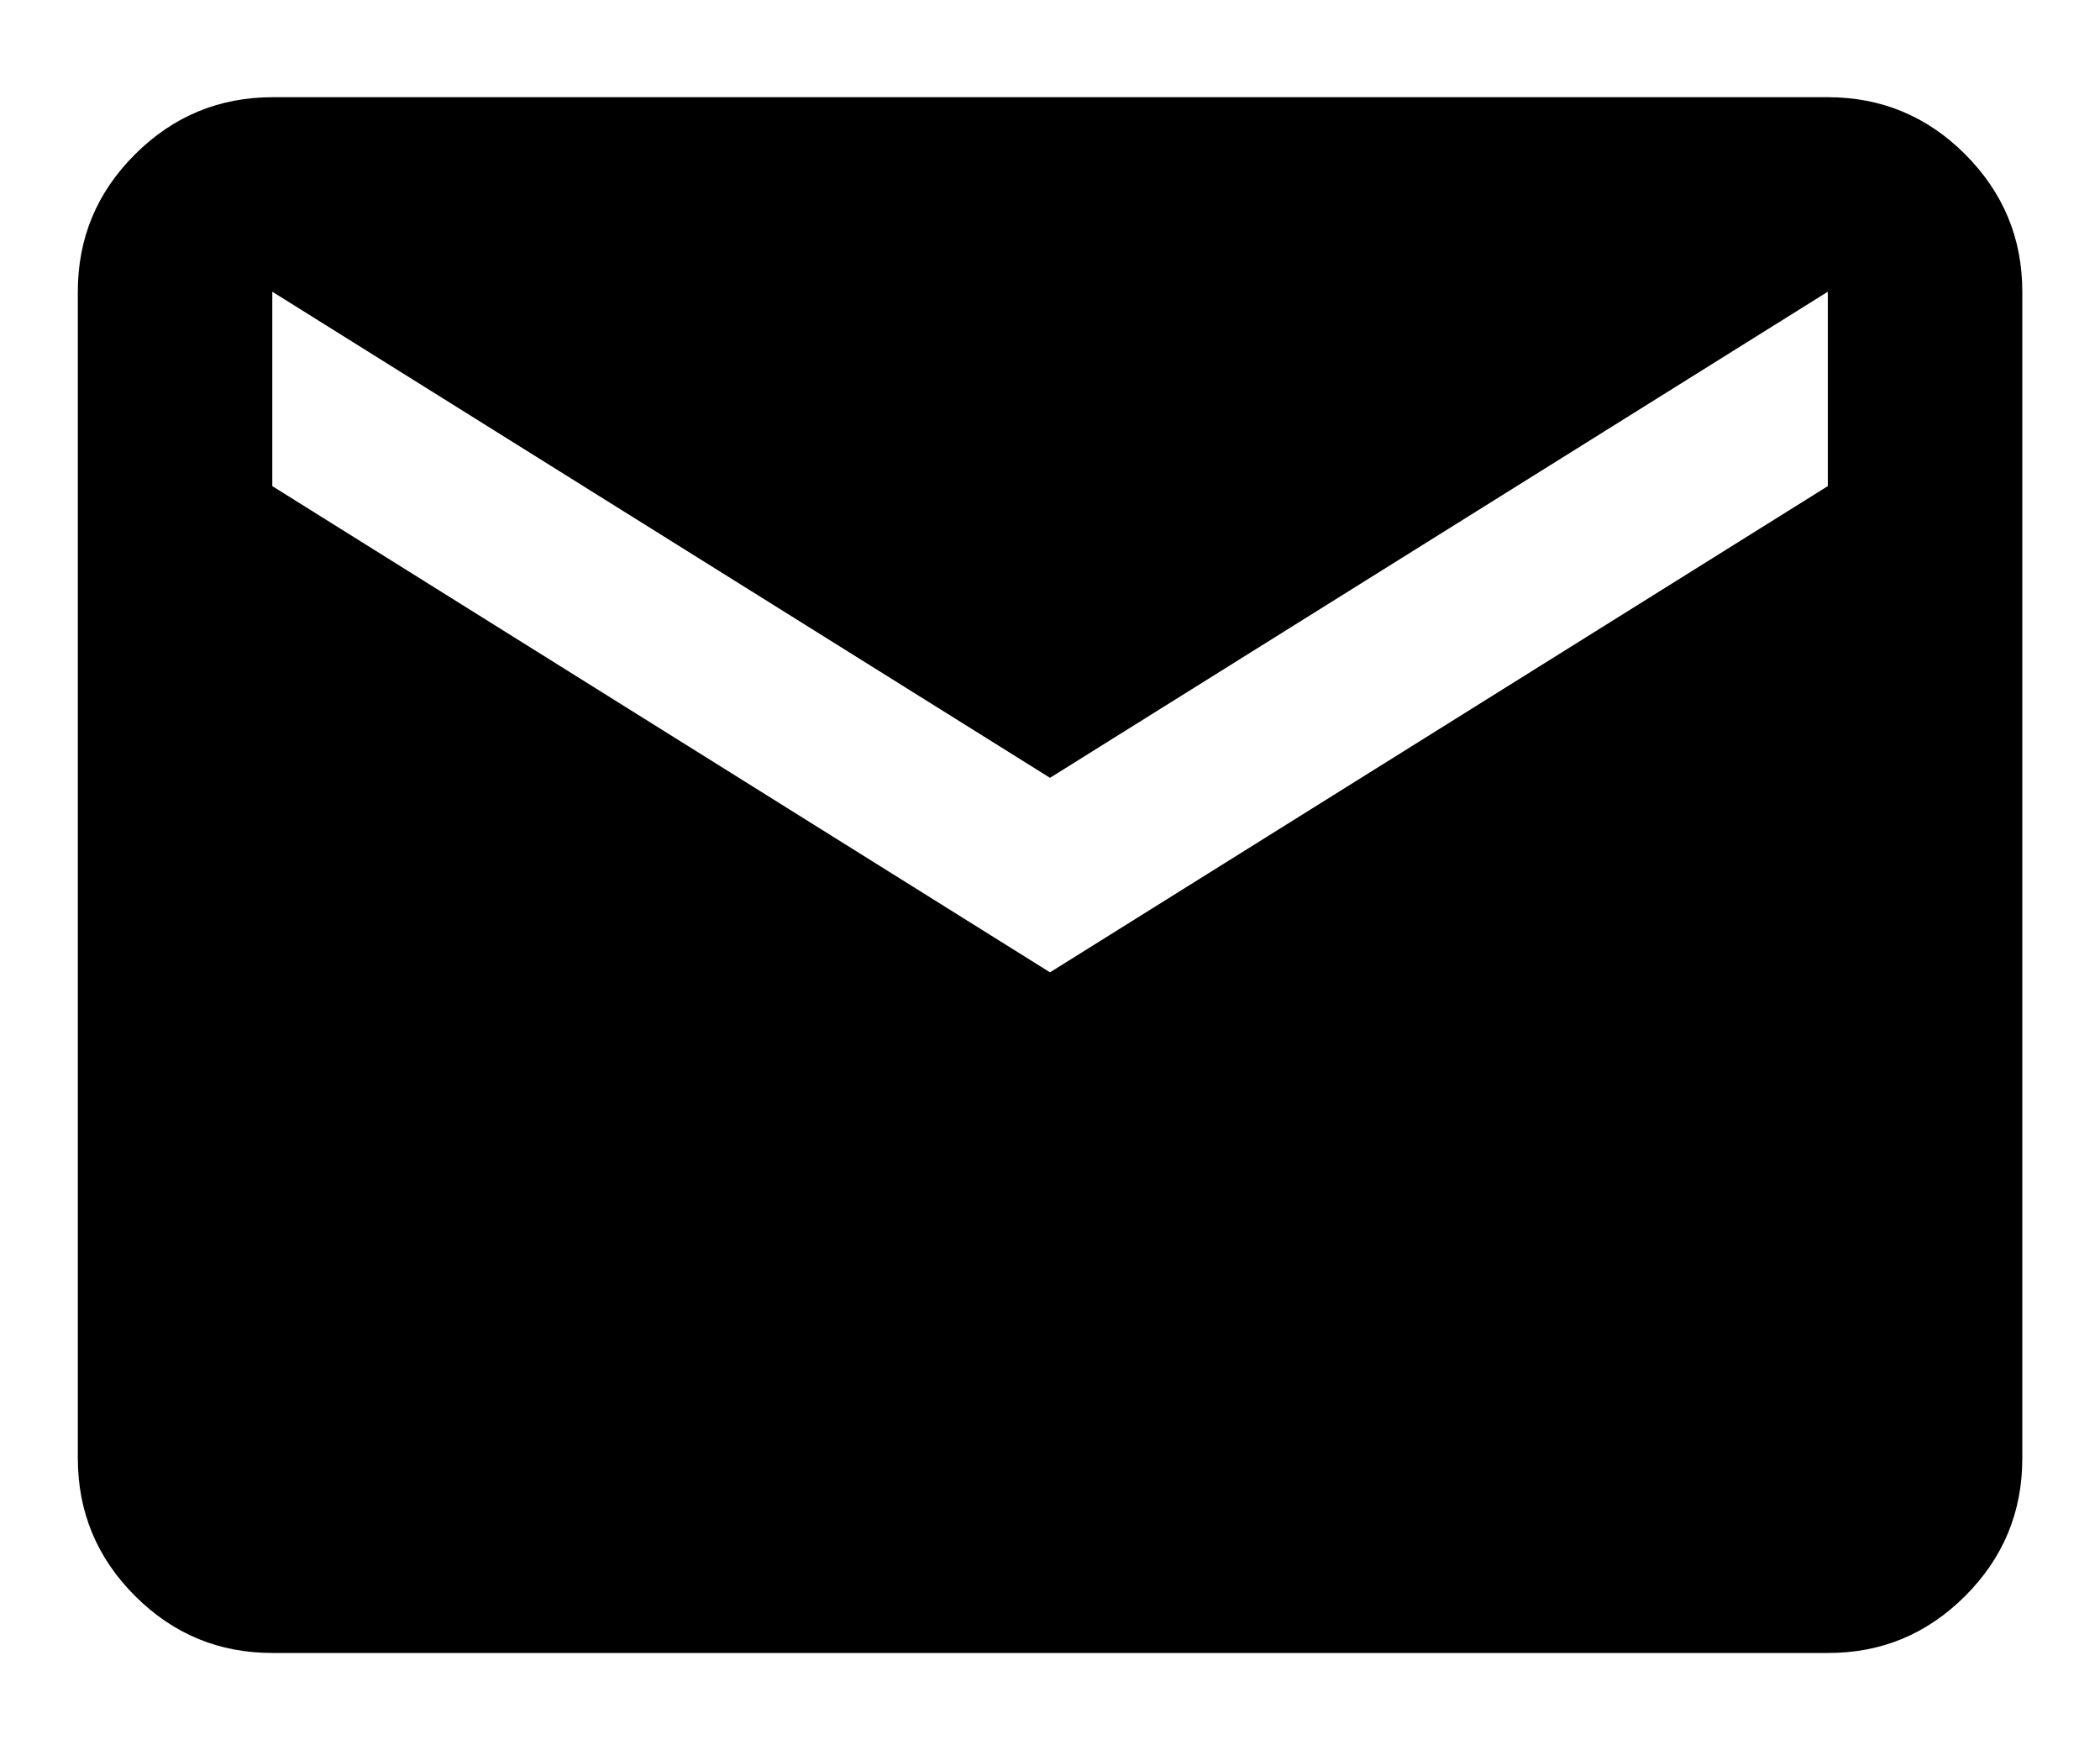 <svg width="18" height="15" viewBox="0 0 18 15" fill="none" xmlns="http://www.w3.org/2000/svg">
<path d="M2.334 14.166C1.875 14.166 1.483 14.003 1.157 13.677C0.831 13.351 0.668 12.959 0.667 12.5V2.5C0.667 2.041 0.83 1.649 1.157 1.323C1.484 0.997 1.876 0.834 2.334 0.833H15.667C16.125 0.833 16.518 0.996 16.845 1.323C17.171 1.65 17.334 2.042 17.334 2.5V12.5C17.334 12.958 17.171 13.351 16.845 13.677C16.518 14.004 16.126 14.167 15.667 14.166H2.334ZM9 8.333L15.667 4.166V2.5L9 6.666L2.334 2.5V4.166L9 8.333Z" fill="black"/>
</svg>
